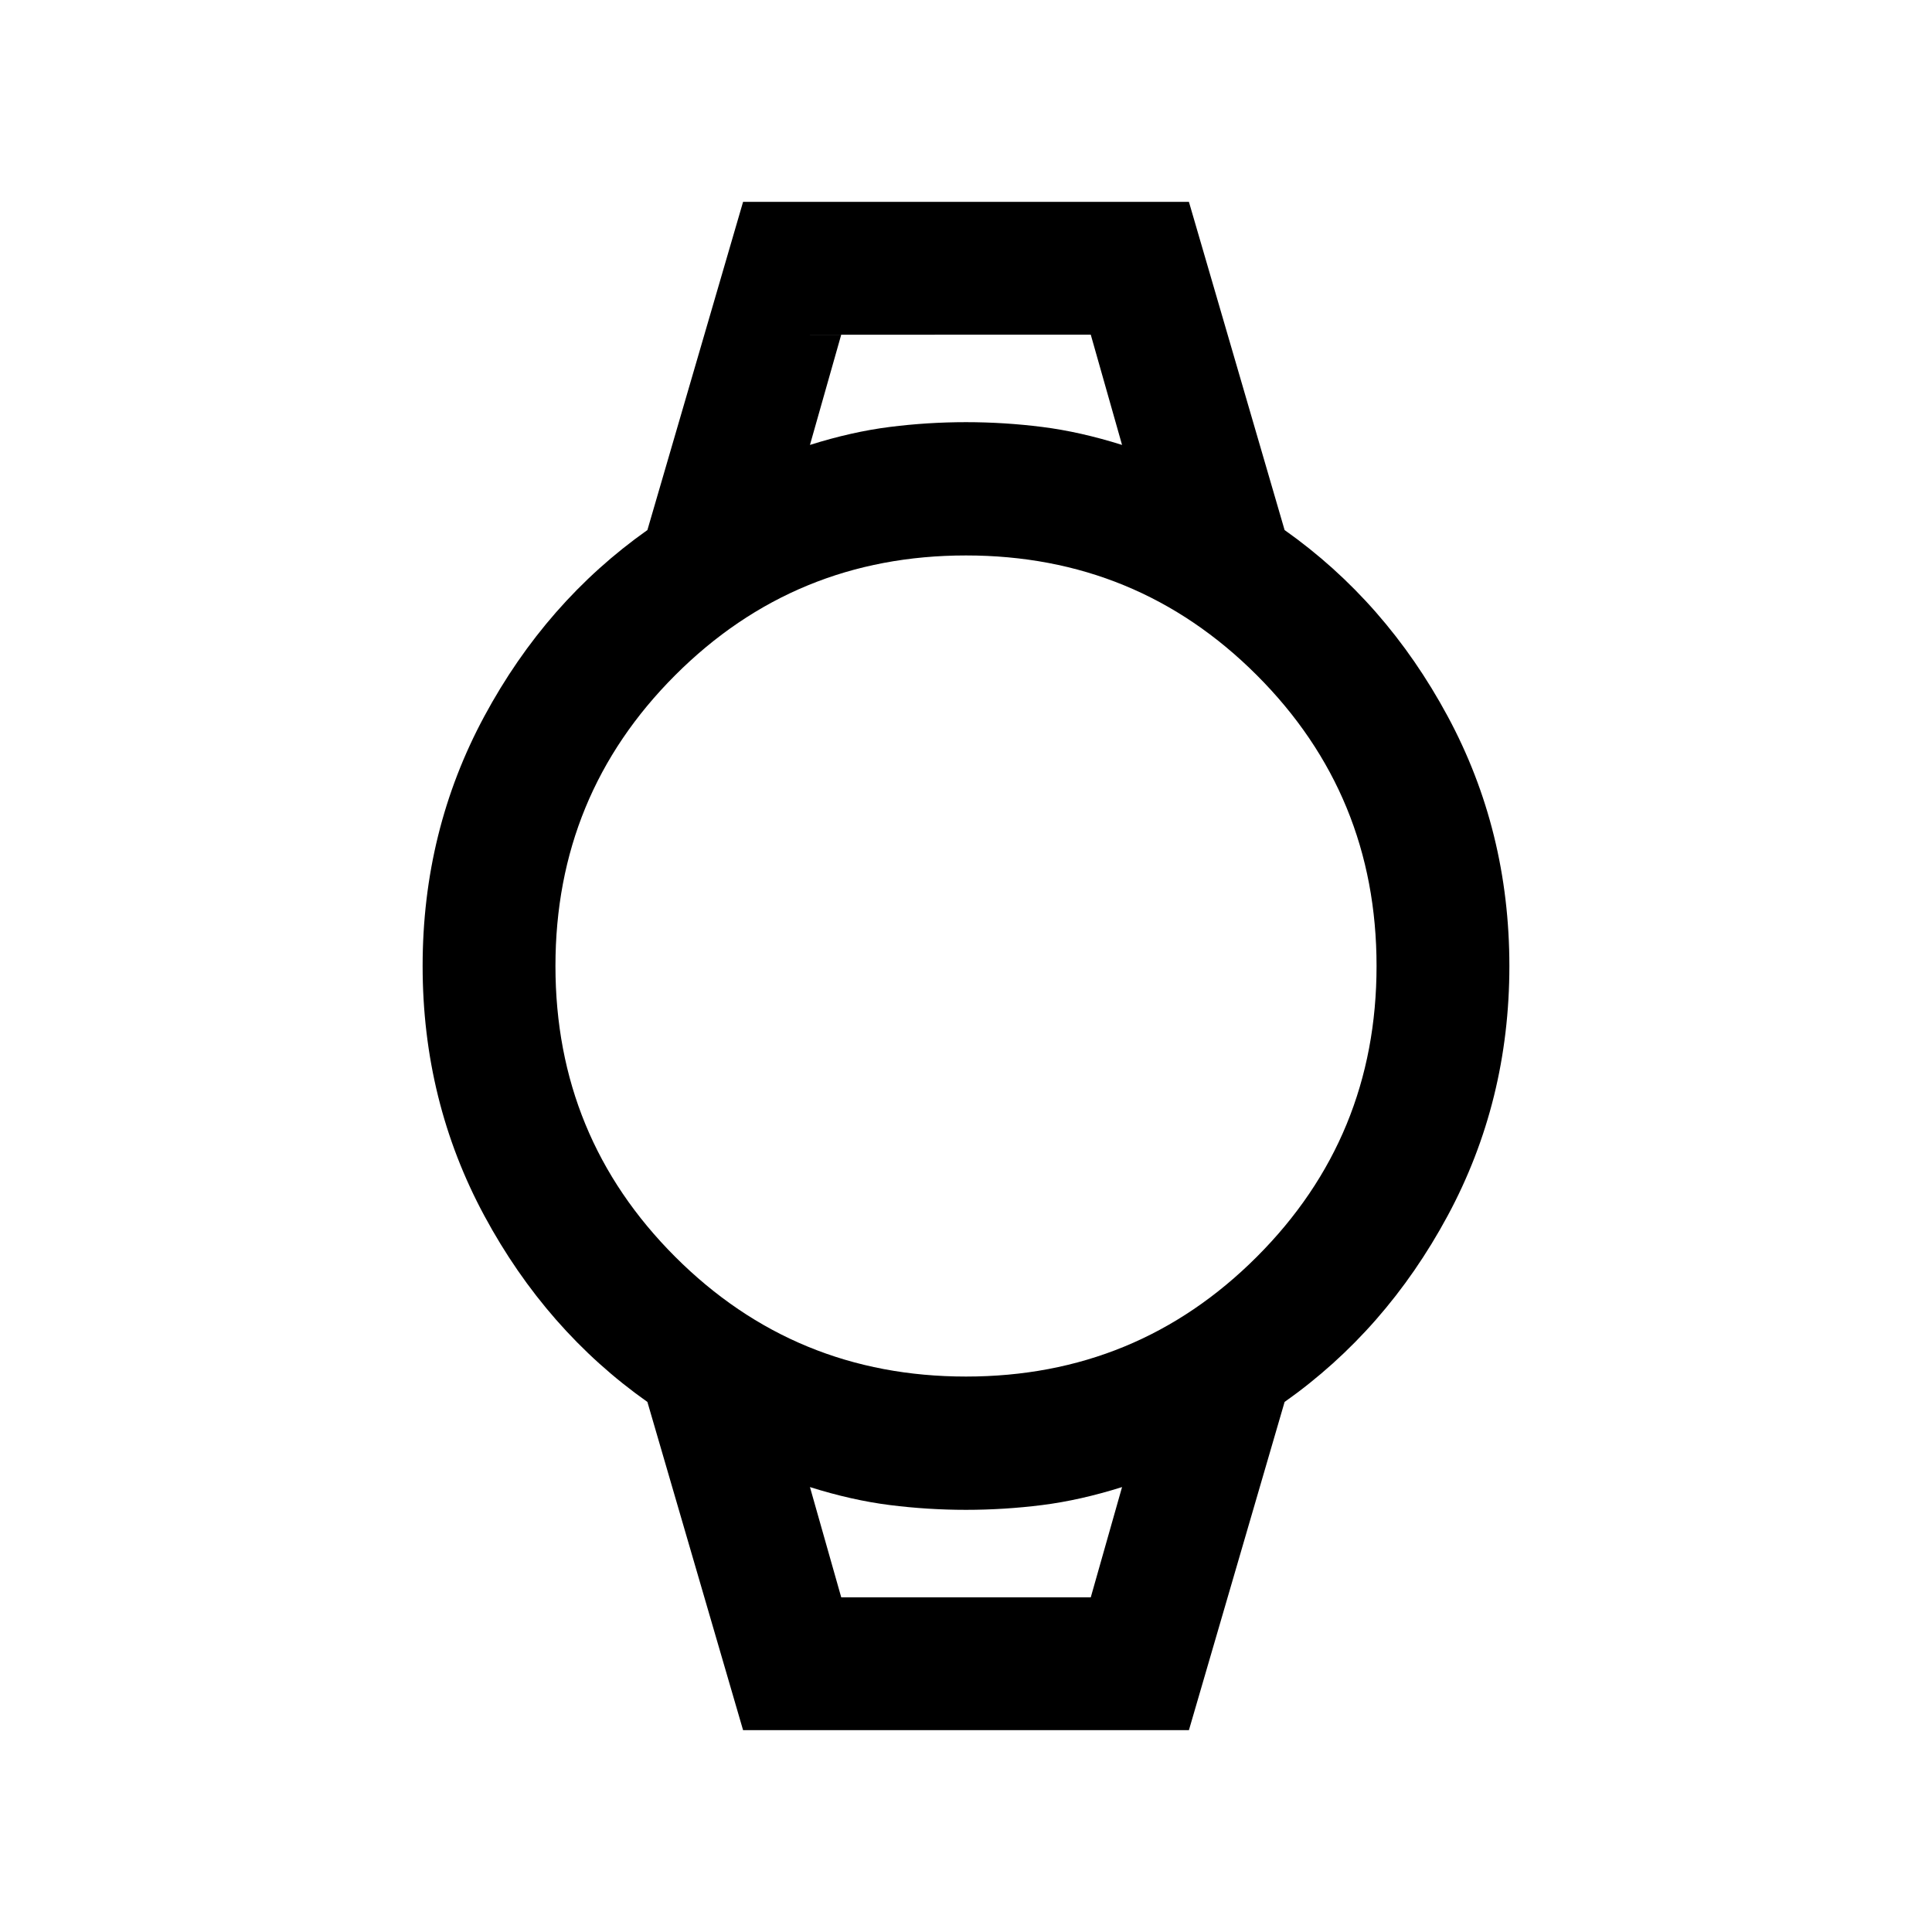 <svg xmlns="http://www.w3.org/2000/svg" height="24" viewBox="0 -960 960 960" width="24"><path d="m369.23-100.31-47.54-163.07q-50.31-35.54-81-92.47Q210-412.77 210-480t30.69-124.15q30.69-56.93 81-92.47l47.54-163.07h221.54l47.54 163.07q50.31 35.54 81 92.47Q750-547.23 750-480t-30.69 124.15q-30.69 56.93-81 92.47l-47.54 163.07H369.23ZM480-276q85 0 144.5-59.5T684-480q0-85-59.5-144.5T480-684q-85 0-144.5 59.5T276-480q0 85 59.5 144.5T480-276Zm-77.54-462.92q20.77-6.54 39.66-8.93 18.88-2.38 37.88-2.38 19 0 37.88 2.38 18.89 2.39 39.66 8.93L542-793.69H418l-15.54 54.77ZM418-166.31h124l15.54-54.77q-20.77 6.54-39.66 8.93-18.88 2.38-37.88 2.38-19 0-37.88-2.38-18.89-2.39-39.66-8.93L418-166.31Zm-15.54-627.38H557.54 402.46ZM418-166.31h-15.54H557.54 418Z"/></svg>